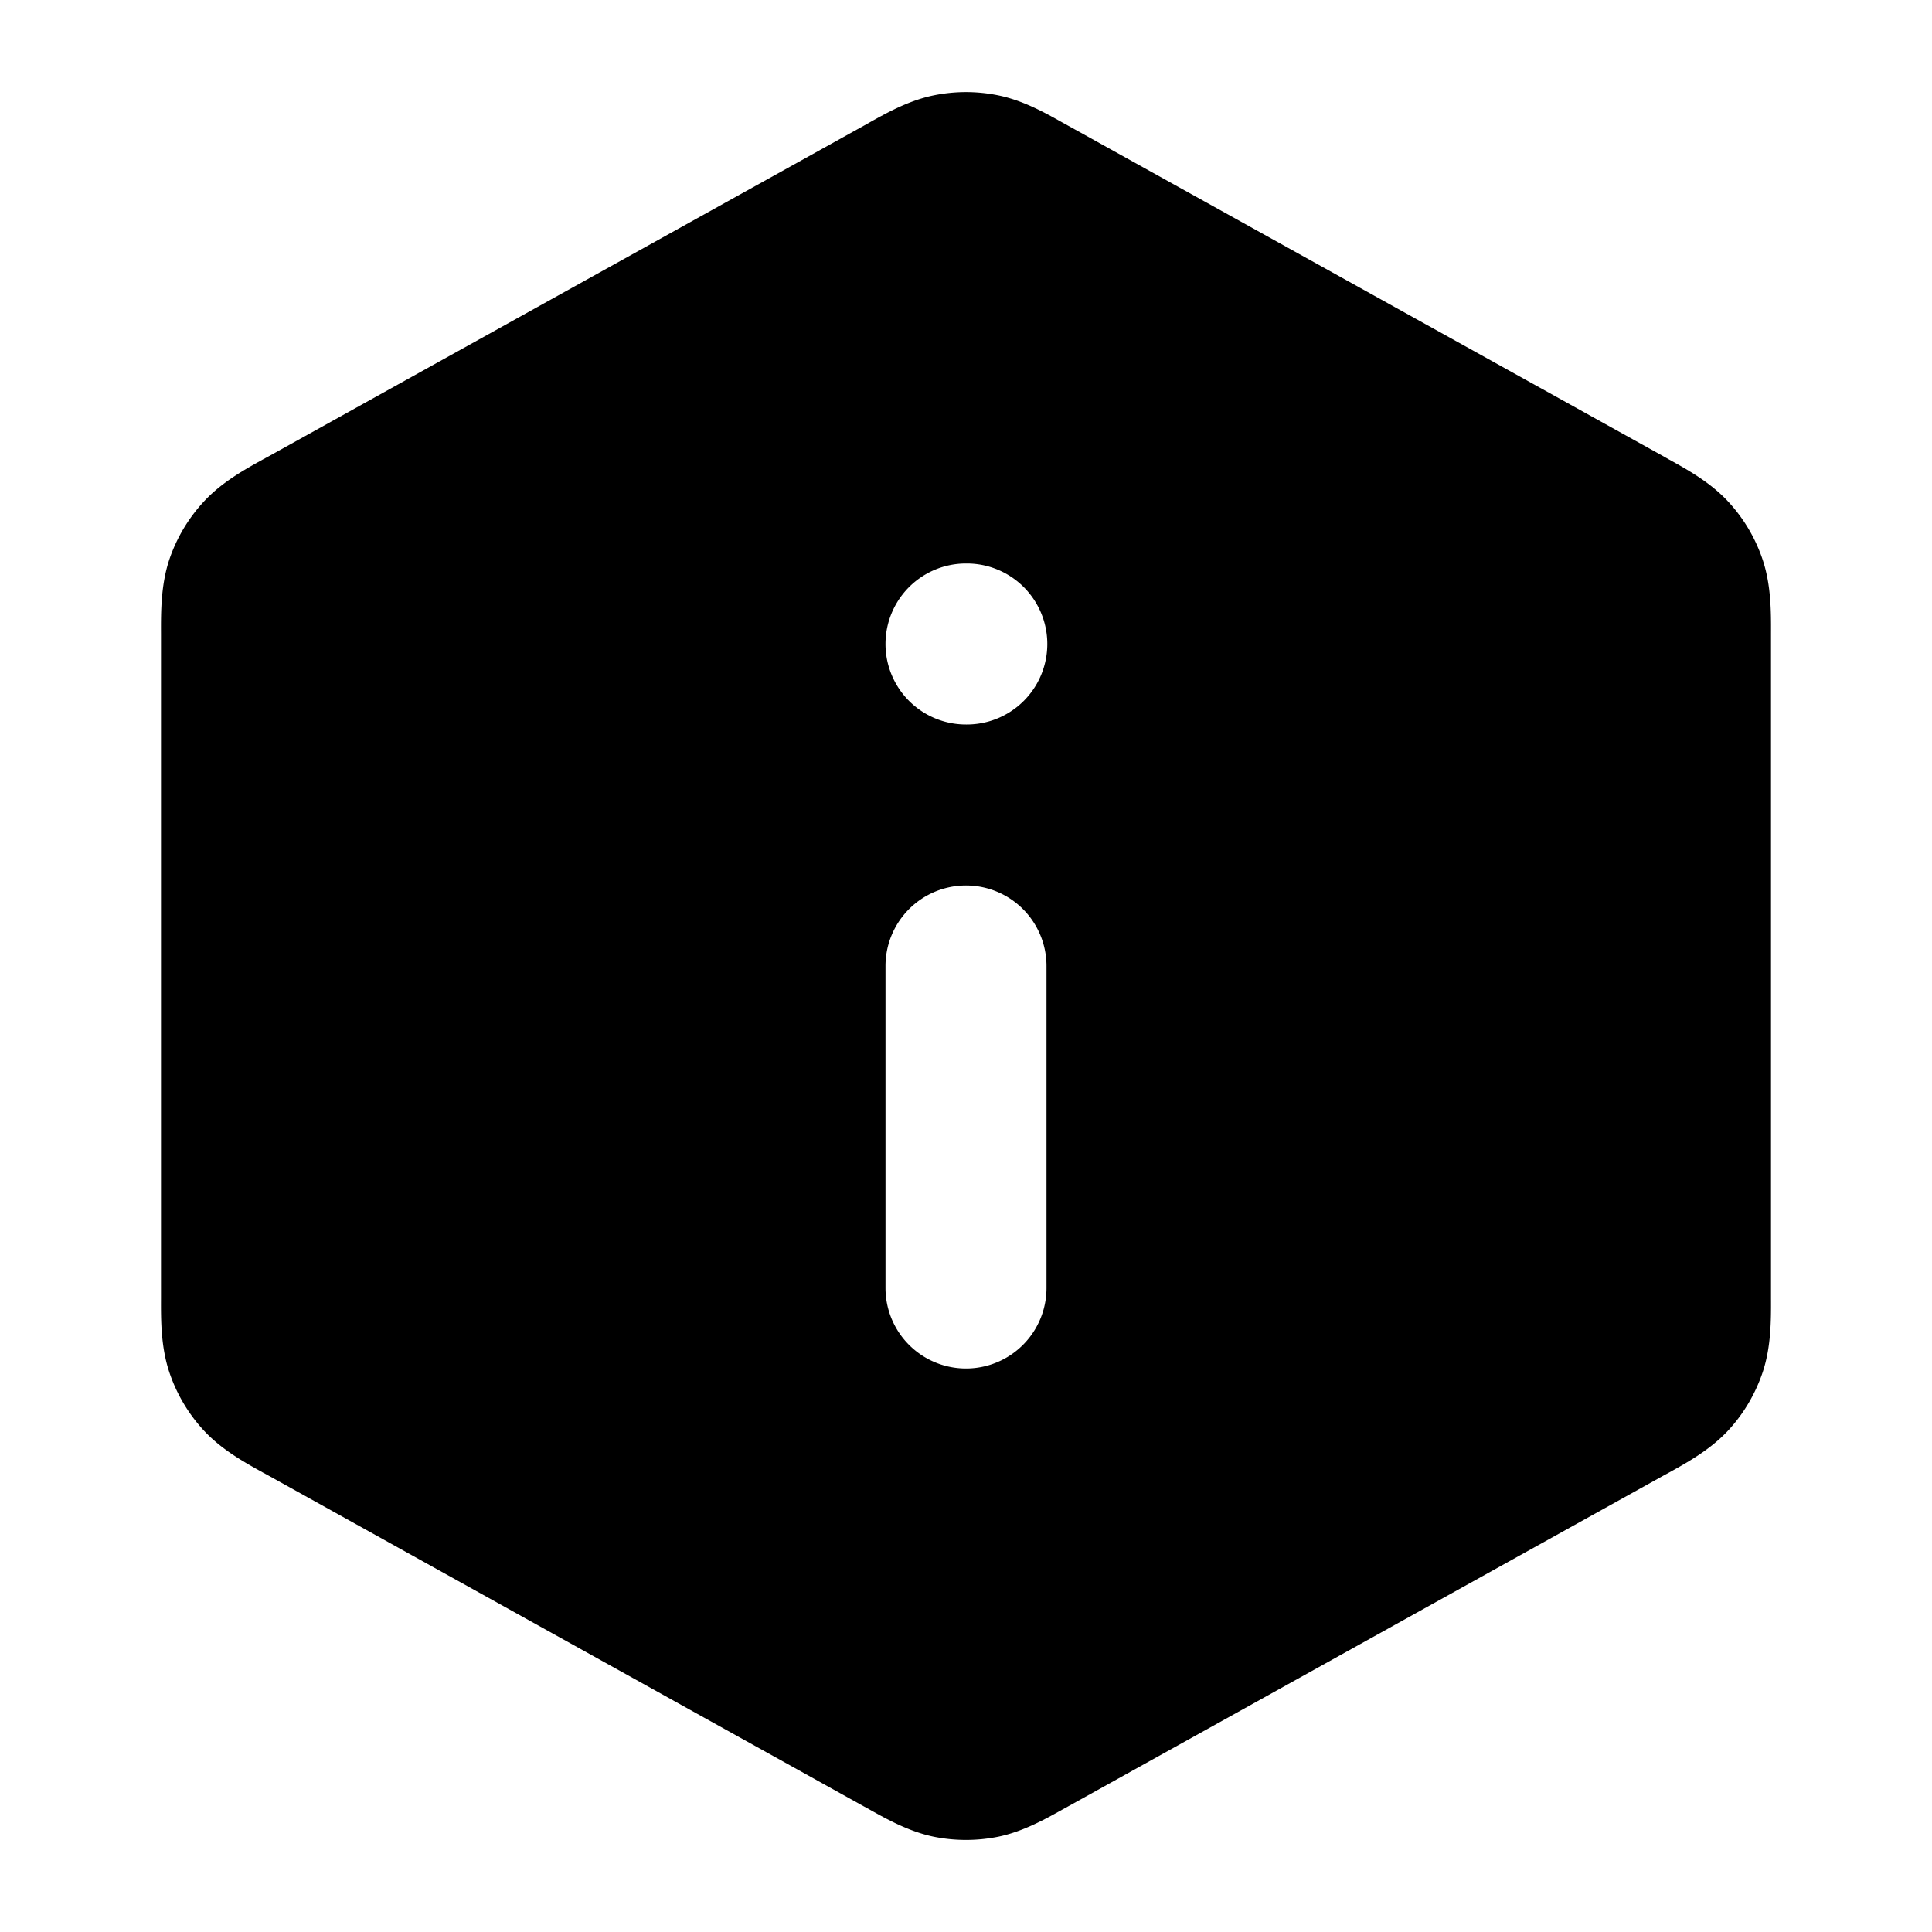 <svg xmlns="http://www.w3.org/2000/svg" width="24" height="24"  viewBox="0 0 24 24">
  <path fill-rule="evenodd" d="M11.597 1.185a2 2 0 0 1 .806 0c.307.063.582.217.8.34l.06.033 7.4 4.11.063.036c.23.127.521.287.745.53.193.209.339.457.428.727.103.313.102.645.101.908v8.262c.001.264.002.595-.101.908-.09.27-.235.519-.428.728-.224.242-.514.402-.745.53l-.063.034-7.4 4.112-.06.033c-.218.122-.493.276-.8.34-.266.054-.54.054-.806 0-.307-.064-.582-.218-.8-.34l-.06-.033-7.4-4.112-.063-.034c-.231-.128-.522-.288-.745-.53a2 2 0 0 1-.428-.728c-.103-.313-.102-.644-.101-.908V7.869c-.001-.263-.002-.595.1-.908a2 2 0 0 1 .43-.728c.222-.242.513-.402.744-.53l.063-.034 7.4-4.111.06-.034c.218-.122.493-.276.8-.339ZM12 11a1 1 0 0 1 1 1v4a1 1 0 1 1-2 0v-4a1 1 0 0 1 1-1Zm0-4a1 1 0 1 0 0 2h.01a1 1 0 1 0 0-2H12Z" clip-rule="evenodd"/>
</svg>
